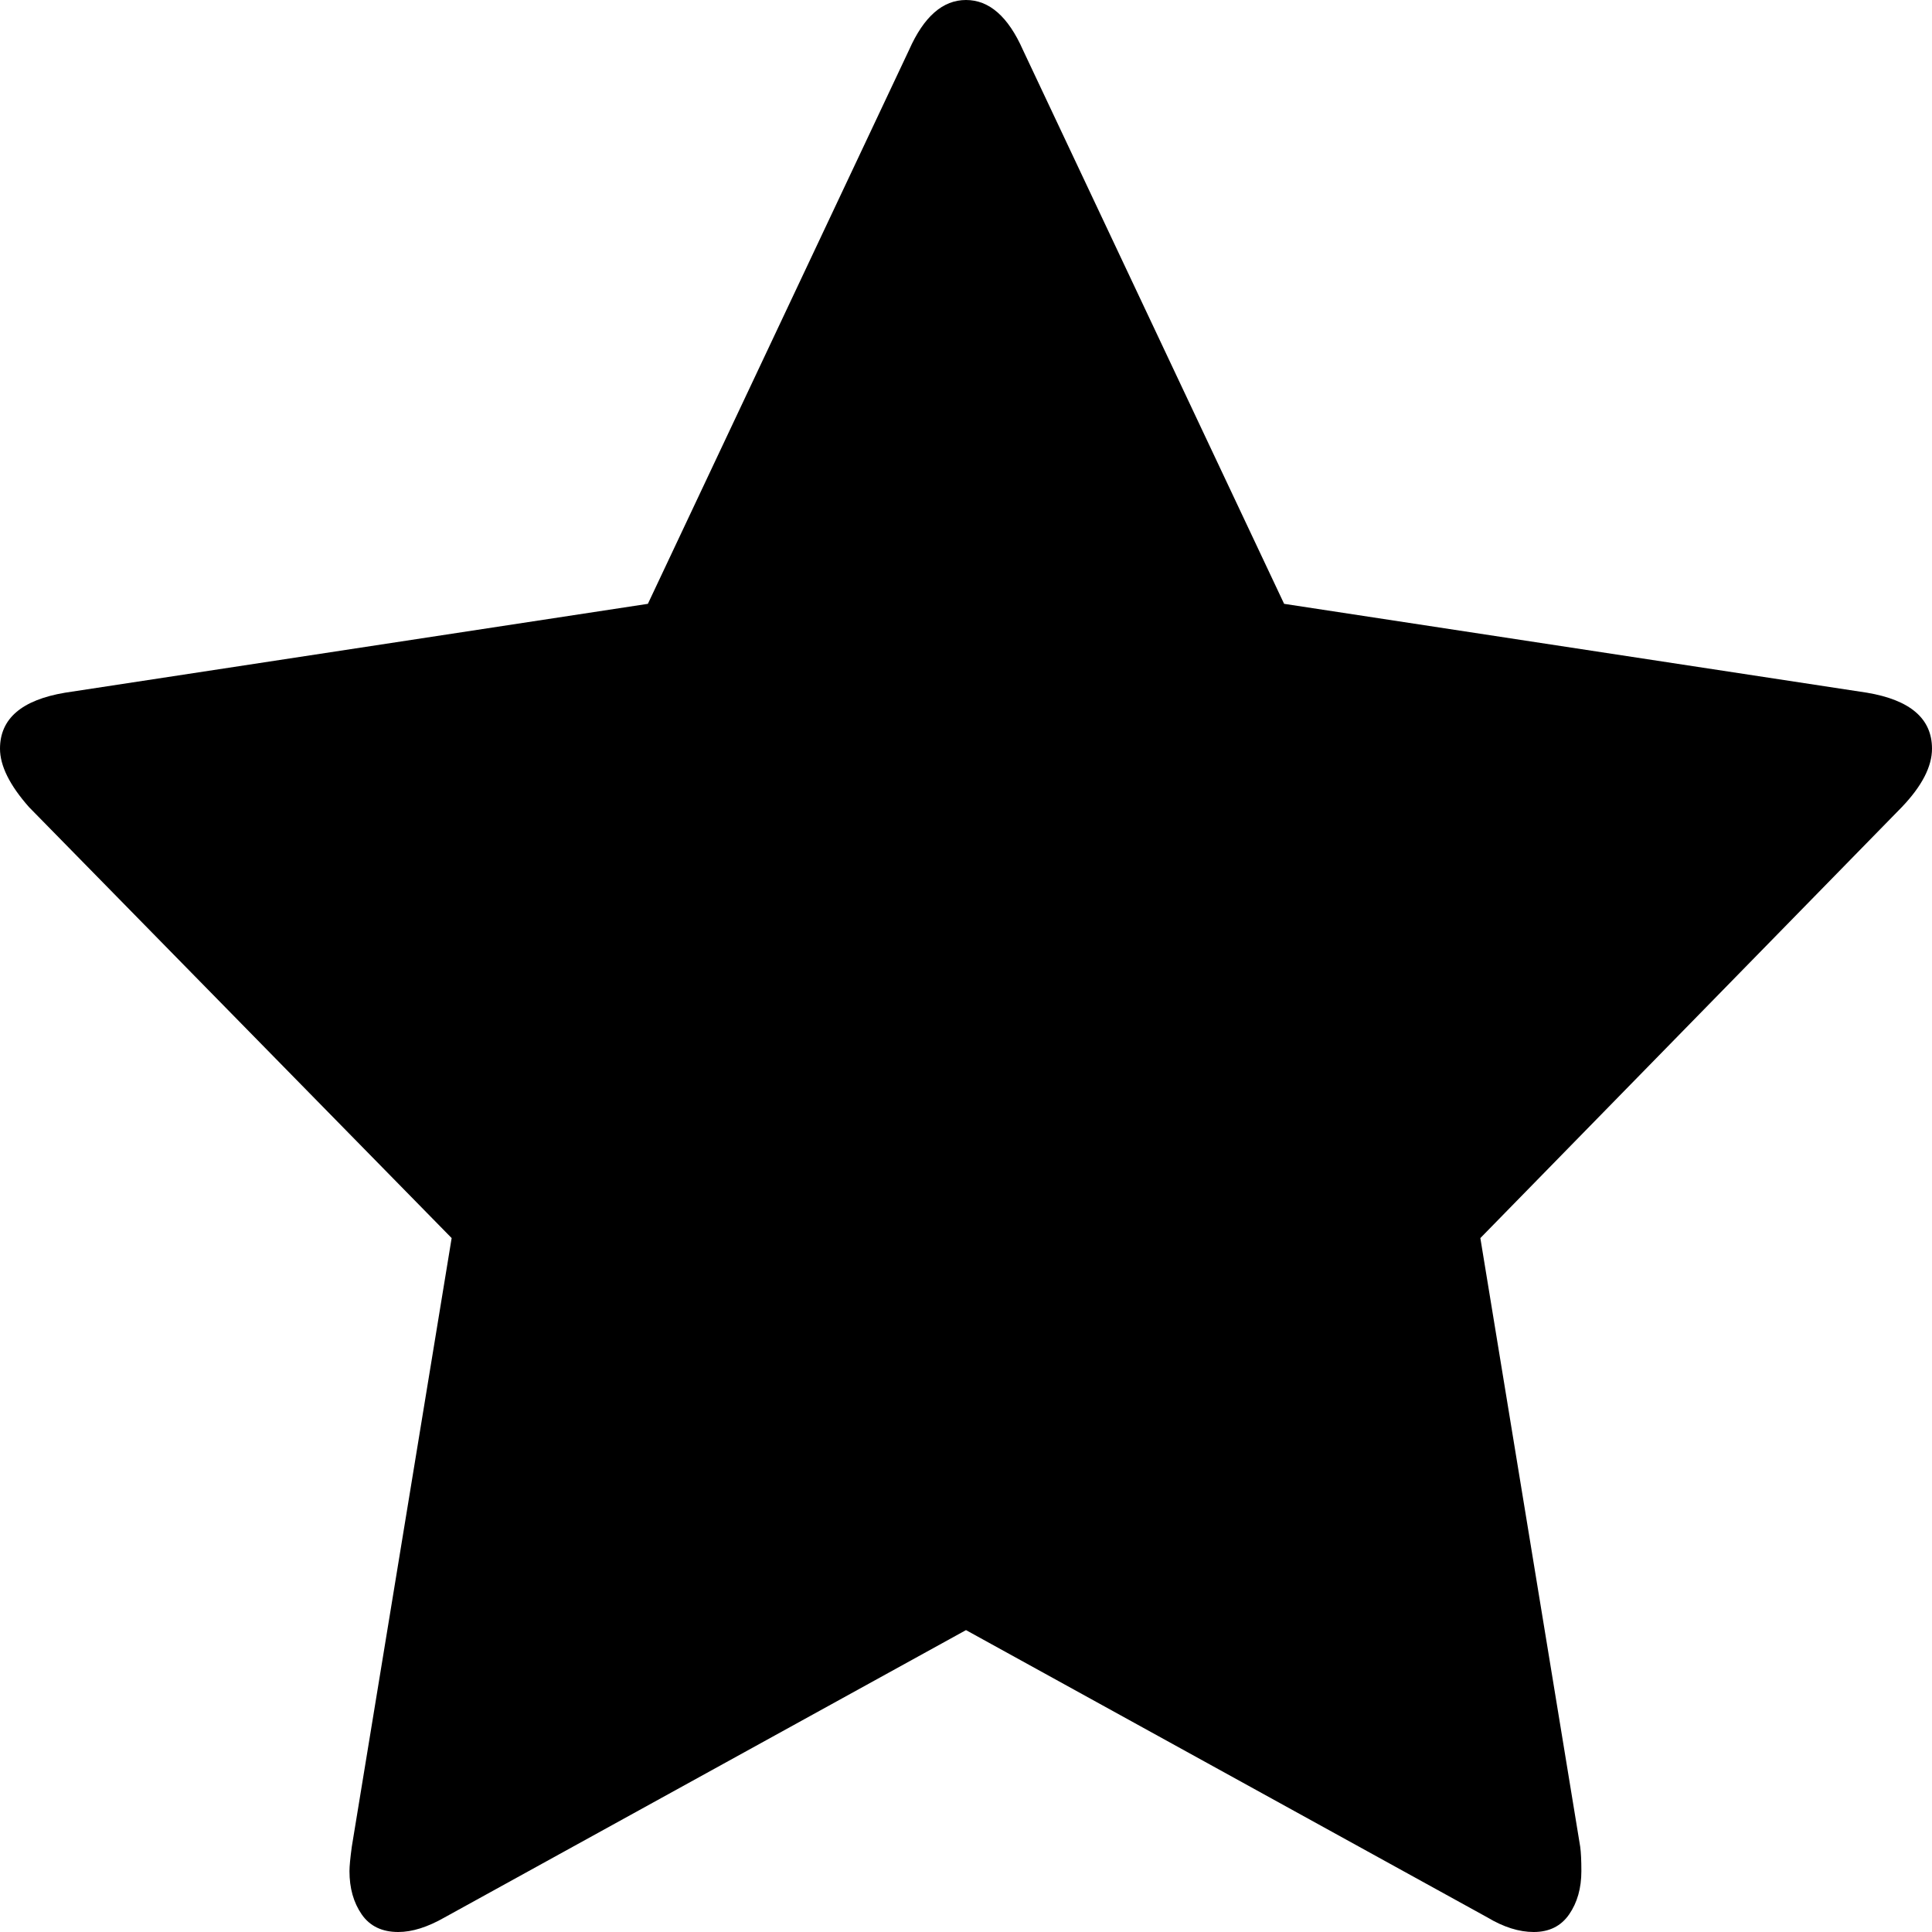 ﻿<?xml version="1.0" encoding="utf-8"?>
<svg version="1.1" xmlns:xlink="http://www.w3.org/1999/xlink" width="35px" height="35px" xmlns="http://www.w3.org/2000/svg">
  <g transform="matrix(1 0 0 1 -345 -779 )">
    <path d="M 33.822 12.549  C 34.607 12.681  35 13.019  35 13.563  C 35 13.887  34.818 14.24  34.453 14.622  L 26.818 22.429  L 28.627 33.456  C 28.641 33.559  28.648 33.706  28.648 33.897  C 28.648 34.206  28.574 34.467  28.427 34.68  C 28.28 34.893  28.066 35  27.785 35  C 27.519 35  27.239 34.912  26.944 34.735  L 17.5 29.531  L 8.056 34.735  C 7.747 34.912  7.467 35  7.215 35  C 6.92 35  6.699 34.893  6.552 34.68  C 6.405 34.467  6.331 34.206  6.331 33.897  C 6.331 33.809  6.345 33.662  6.373 33.456  L 8.182 22.429  L 0.526 14.622  C 0.175 14.225  0 13.872  0 13.563  C 0 13.019  0.393 12.681  1.178 12.549  L 11.737 10.939  L 16.469 0.904  C 16.736 0.301  17.079 0  17.5 0  C 17.921 0  18.264 0.301  18.531 0.904  L 23.263 10.939  L 33.822 12.549  Z " fill-rule="nonzero" fill="#000000" stroke="none" transform="matrix(1 0 0 1 345 779 )" />
  </g>
</svg>